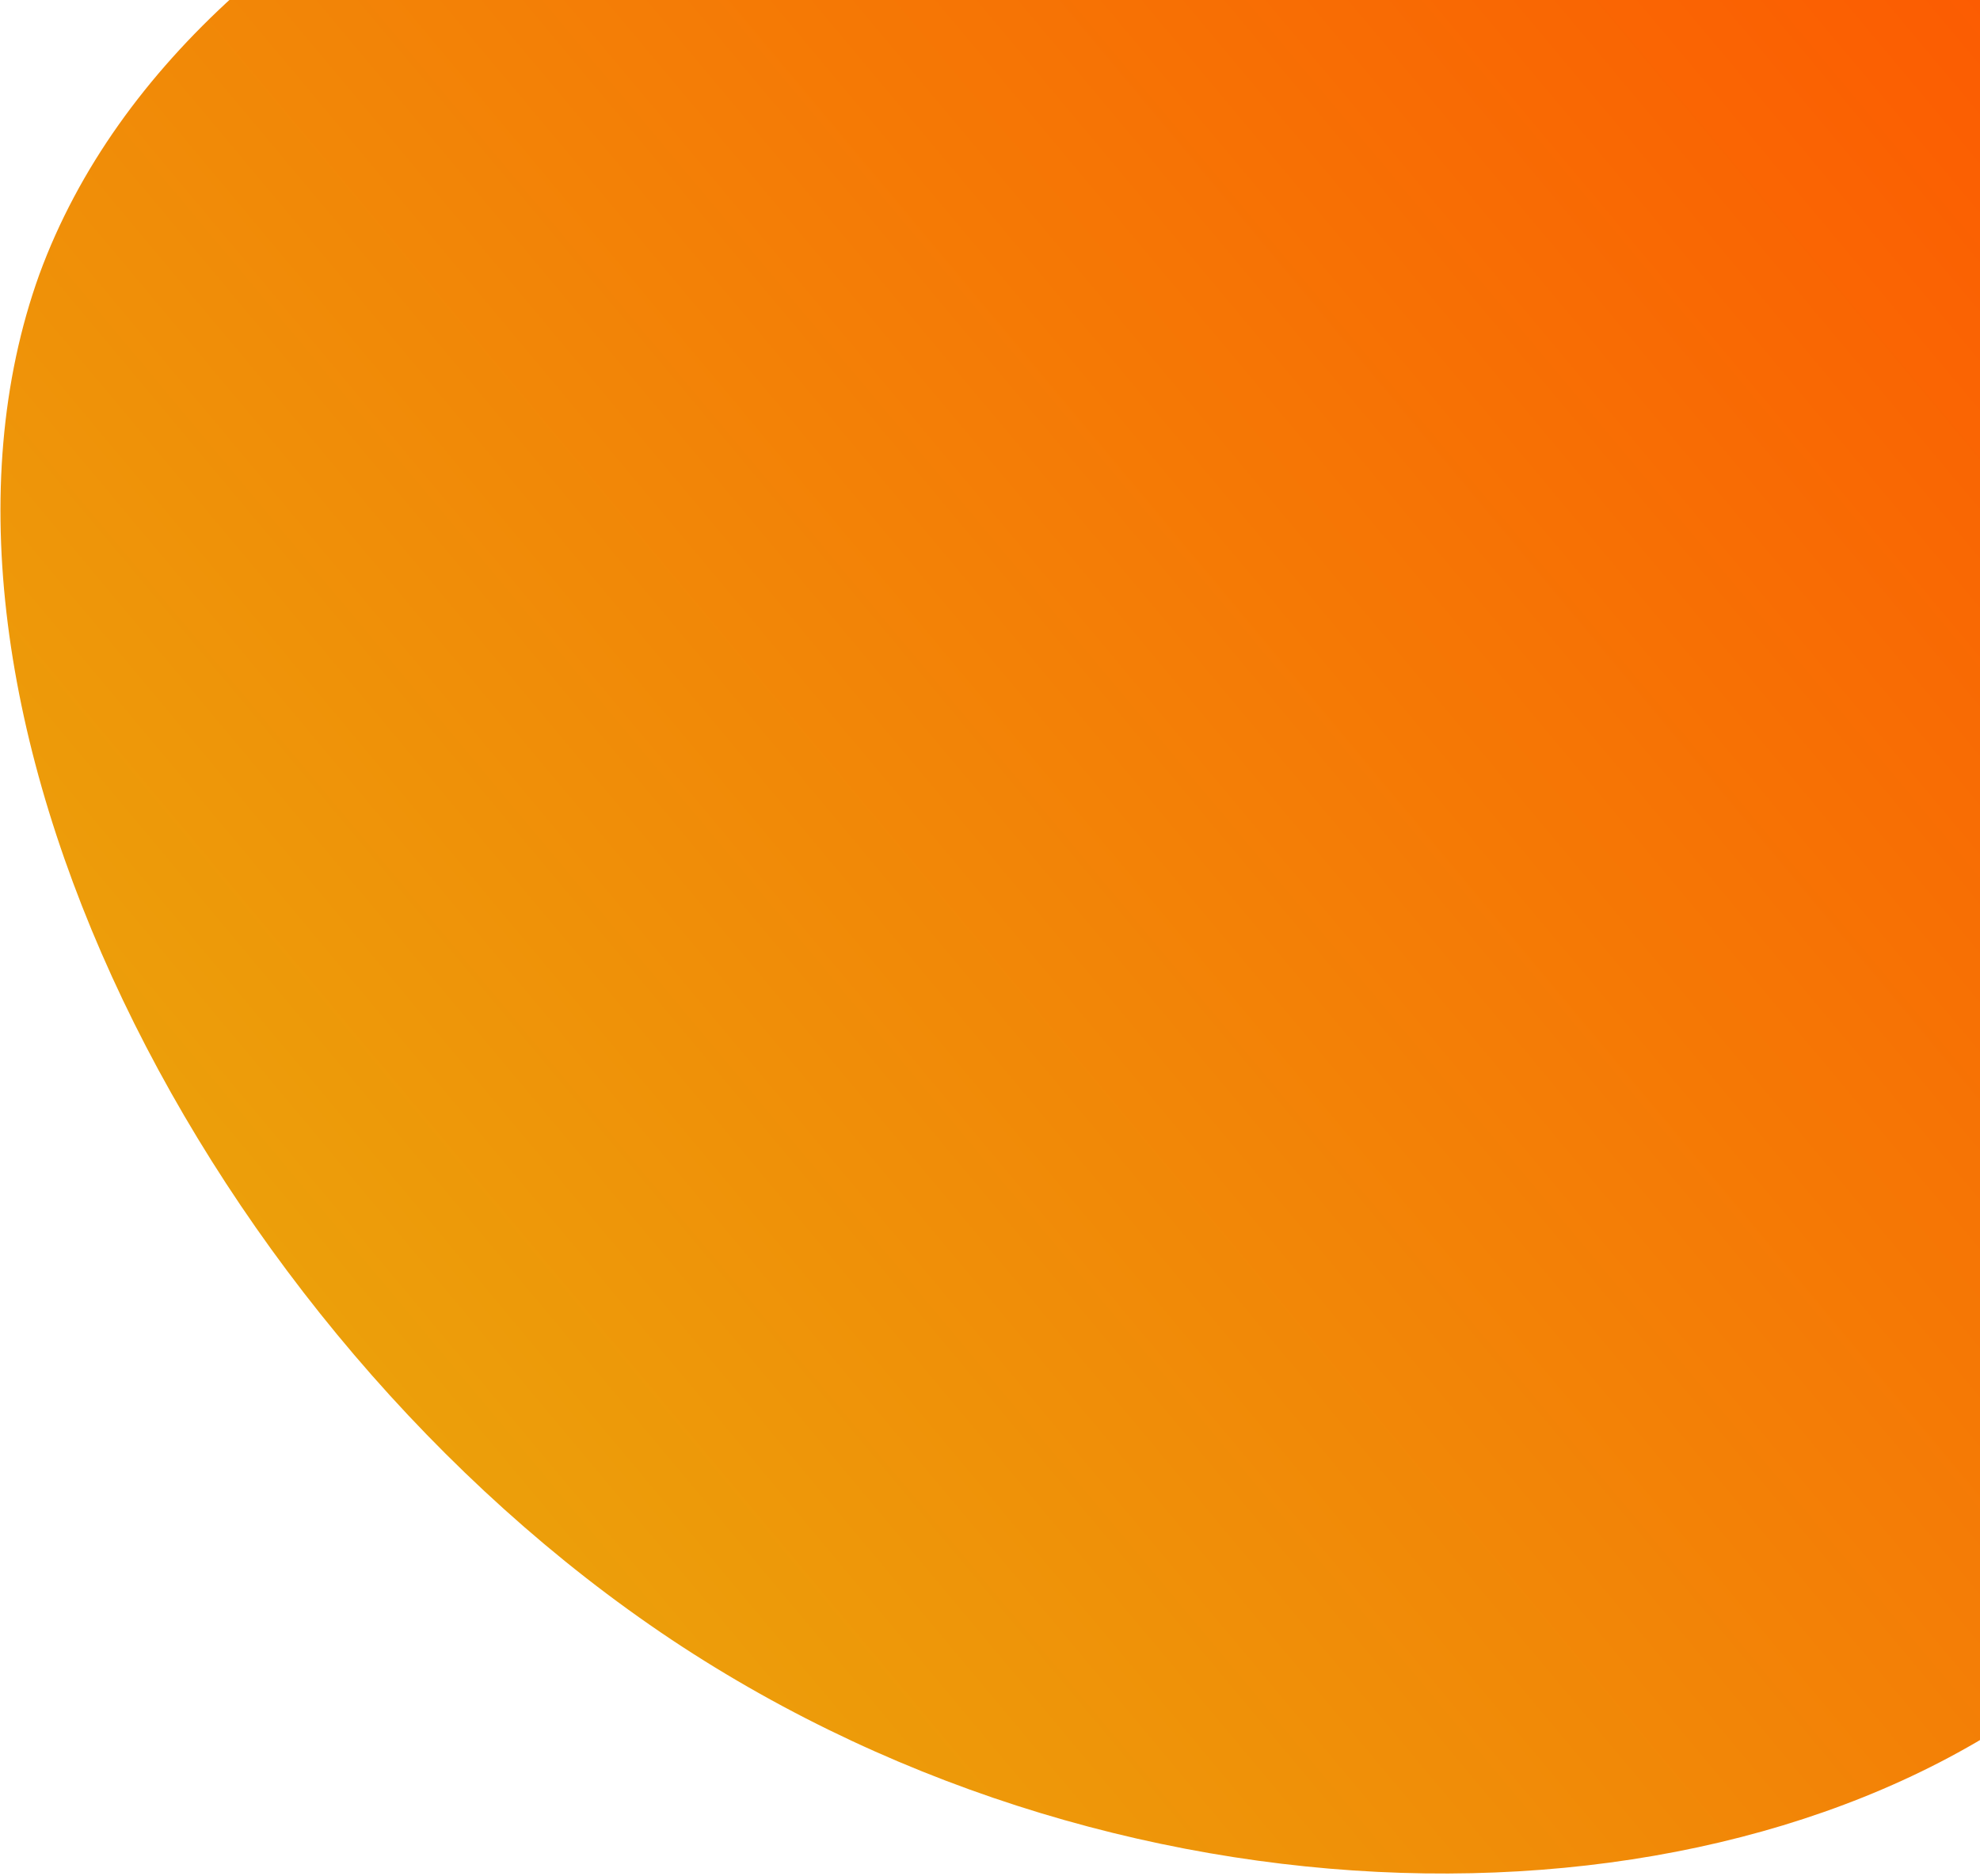 <svg width="458" height="434" viewBox="0 0 458 434" fill="none" xmlns="http://www.w3.org/2000/svg">
<path d="M530.882 105.052C565.916 202.703 555.639 325.117 479.965 387.258C404.292 449.4 262.753 450.802 155.315 379.315C47.41 307.362 -26.396 162.054 9.106 63.468C45.074 -34.65 189.882 -86.045 302.926 -75.766C415.502 -65.02 495.848 7.401 530.882 105.052Z" fill="url(#paint0_linear_6_22)"/>
<defs>
<linearGradient id="paint0_linear_6_22" x1="81.5" y1="312.5" x2="536.5" y2="-68" gradientUnits="userSpaceOnUse">
<stop stop-color="#EC9F0A"/>
<stop offset="1" stop-color="#FF4E00"/>
</linearGradient>
</defs>
</svg>
